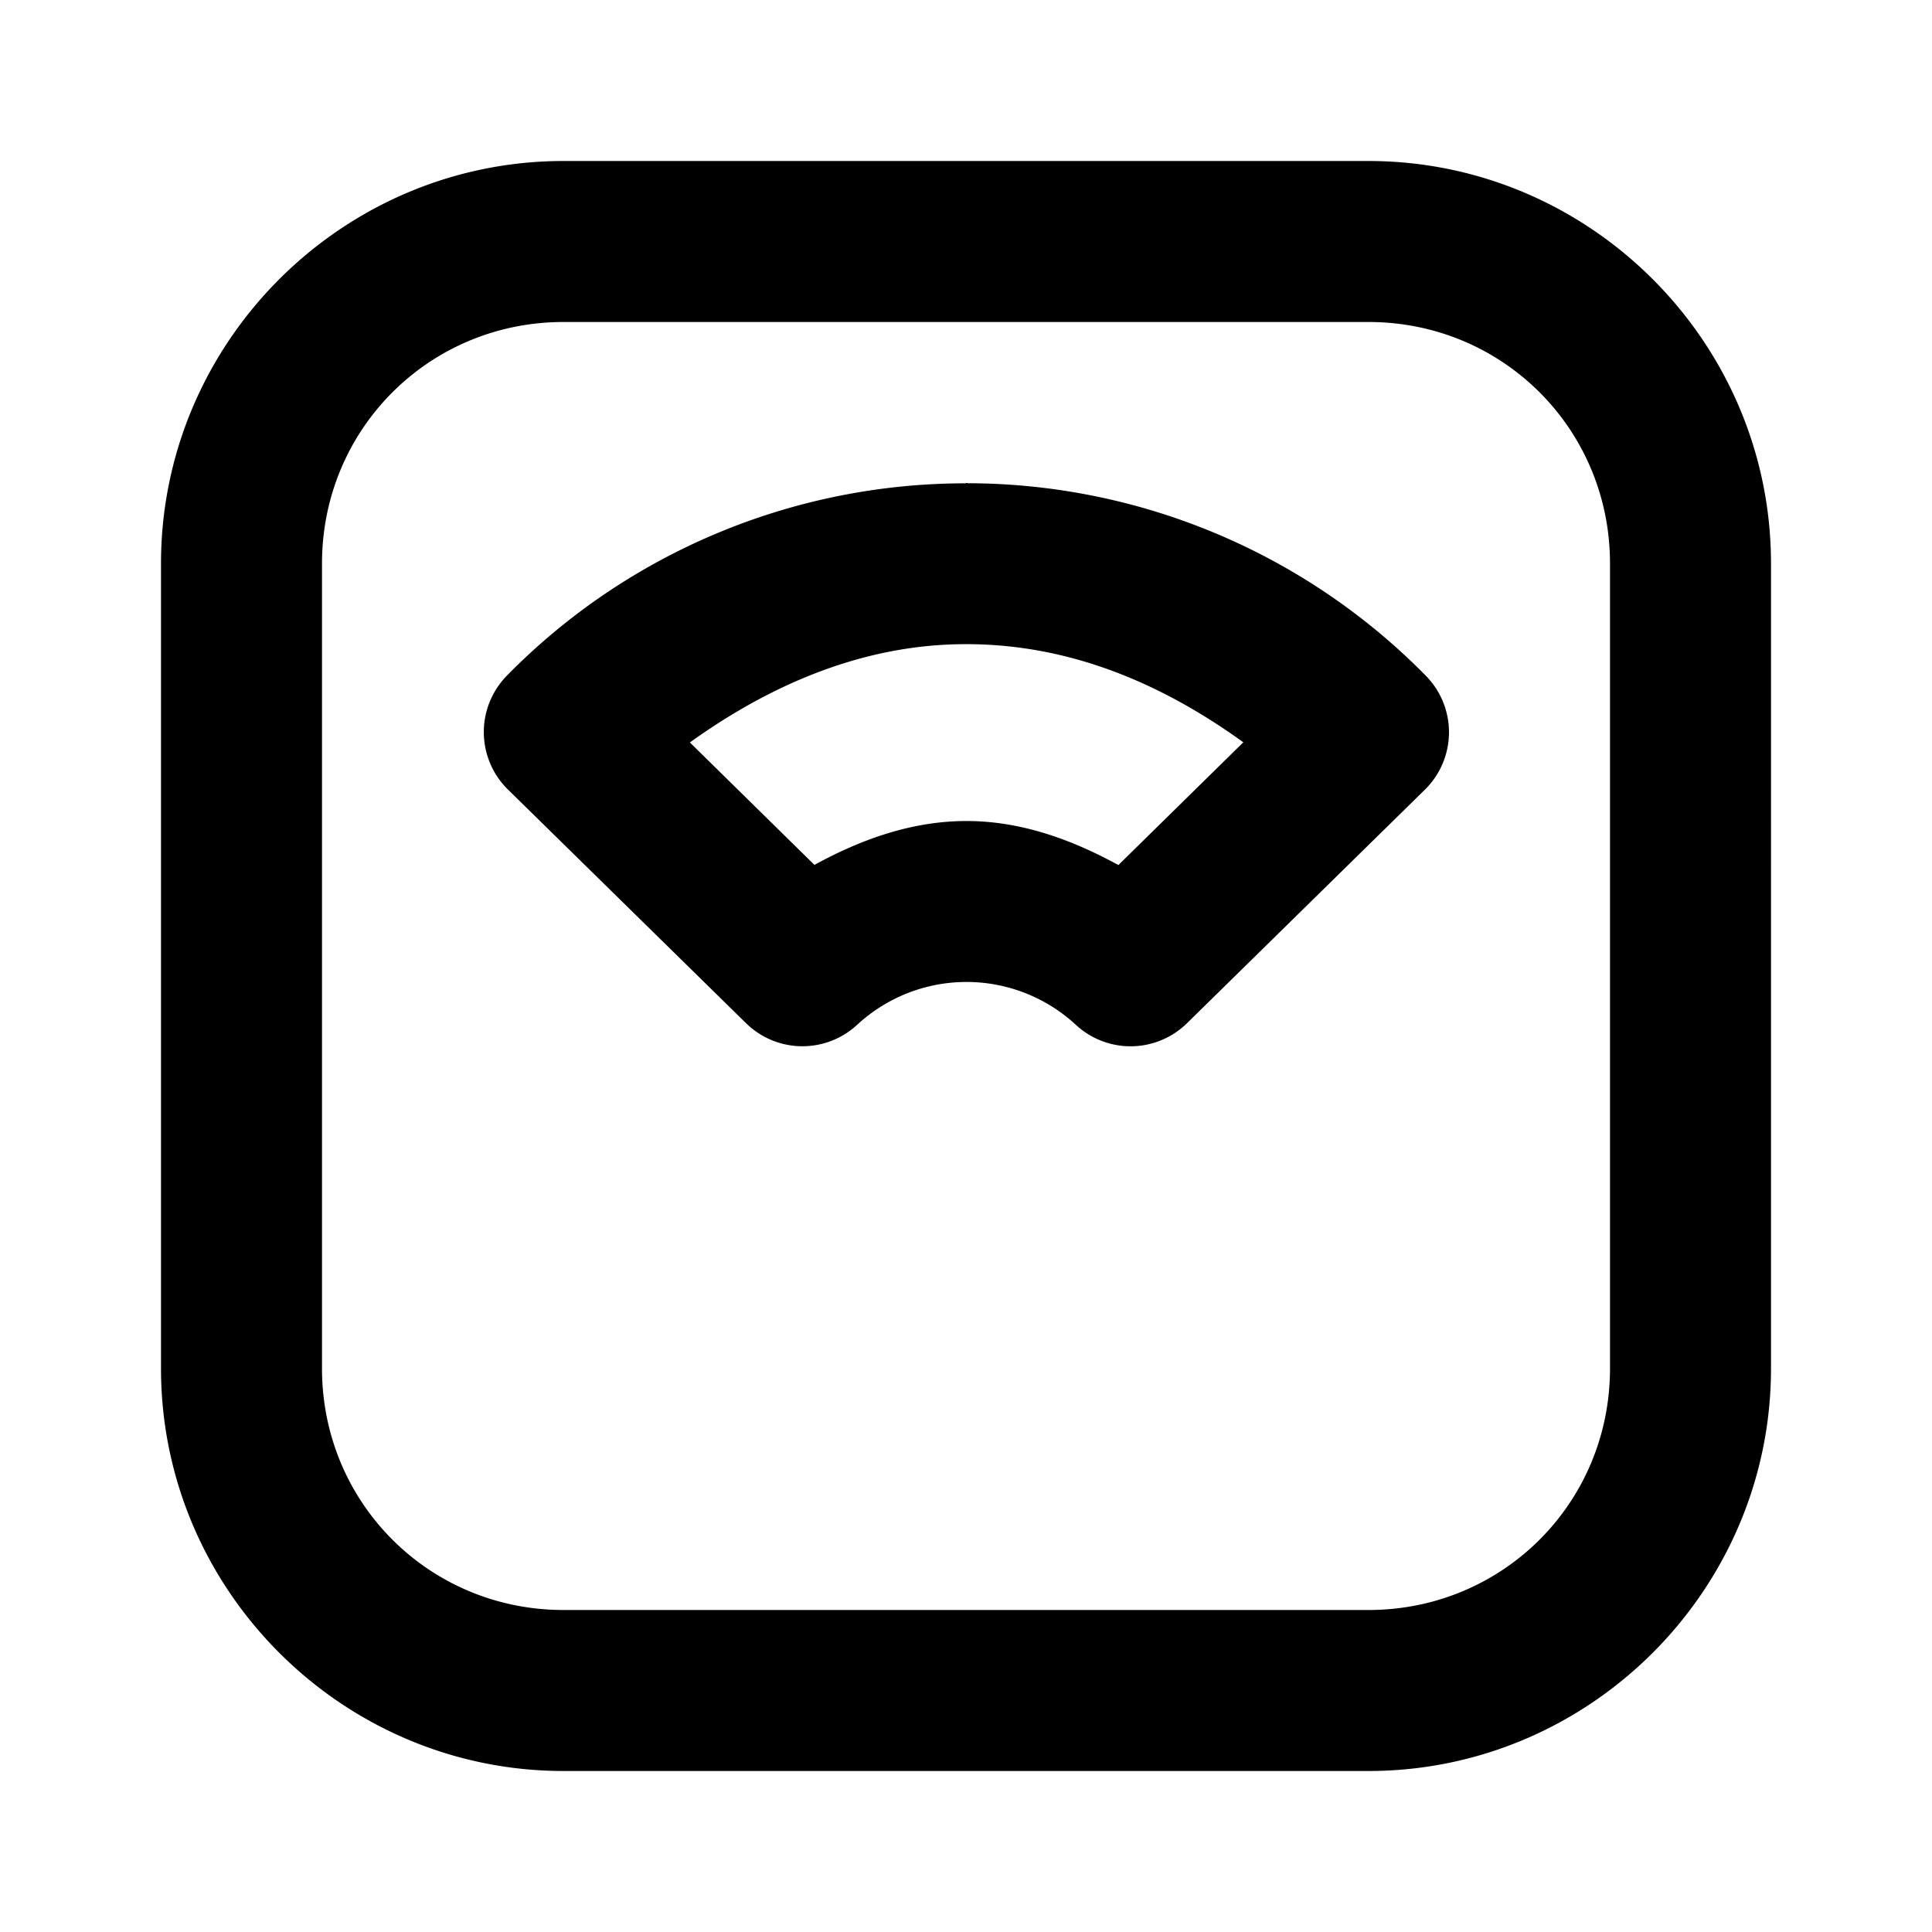 <svg xmlns="http://www.w3.org/2000/svg" width="24" height="24" viewBox="0 0 24 24"><path d="M7 2C4.25 2 2 4.25 2 7v10c0 2.75 2.25 5 5 5h10c2.75 0 5-2.25 5-5V7c0-2.75-2.25-5-5-5zm0 2h10c1.669 0 3 1.331 3 3v10c0 1.669-1.331 3-3 3H7c-1.669 0-3-1.331-3-3V7c0-1.669 1.331-3 3-3zm5 2v.002l-.004.002c-2.143 0-4.199.86-5.7 2.39a1 1 0 0 0 .015 1.415l2.957 2.902a1 1 0 0 0 1.378.021 2 2 0 0 1 2.72 0 1 1 0 0 0 1.378-.02l2.957-2.903a1 1 0 0 0 .01-1.416 8 8 0 0 0-5.69-2.39L12.014 6zm.004 2.002c1.312 0 2.454.507 3.441 1.219l-1.552 1.525c-.584-.319-1.212-.547-1.887-.547-.676 0-1.305.226-1.889.545L8.57 9.223C9.582 8.496 10.741 8 12.004 8.002z"/></svg>